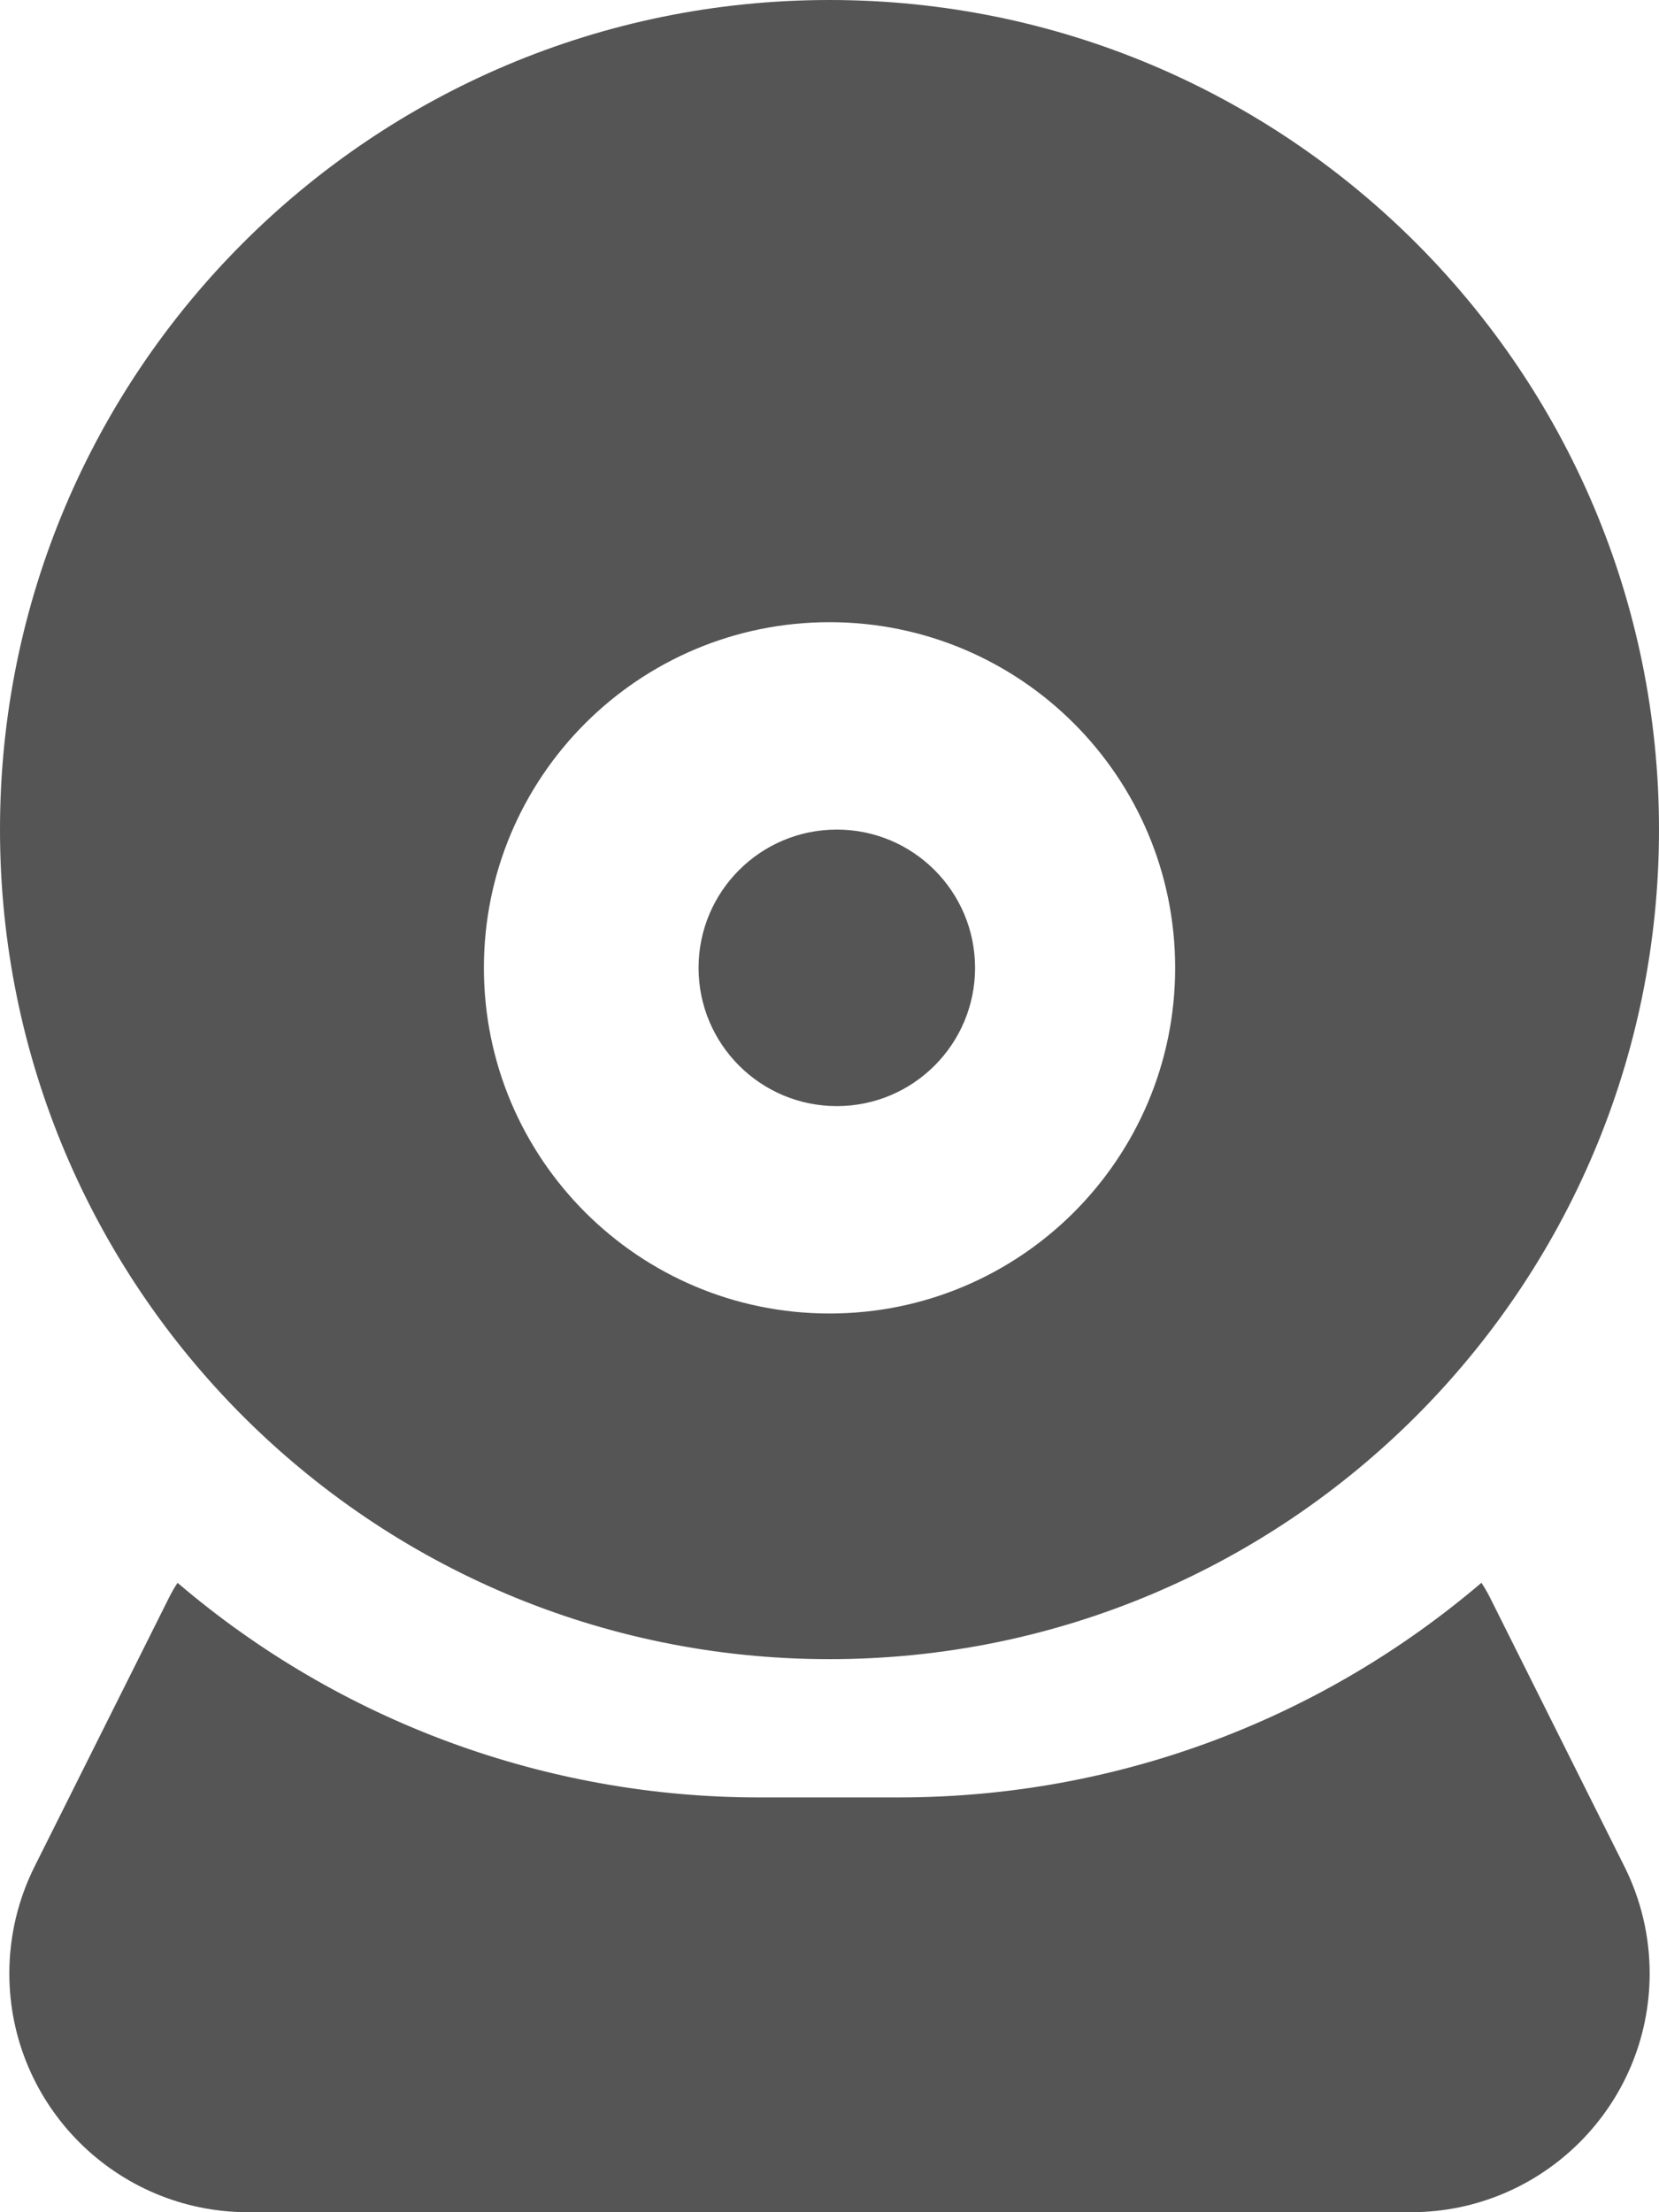 ﻿<?xml version="1.0" encoding="utf-8"?>
<svg version="1.1" xmlns:xlink="http://www.w3.org/1999/xlink" width="54px" height="72px" xmlns="http://www.w3.org/2000/svg">
  <g transform="matrix(1 0 0 1 -116 -46 )">
    <path d="M 29.25 58.5  C 36.488 58.5  43.112 55.87  48.22 51.514  C 48.321 51.664  48.411 51.824  48.494 51.986  L 52.875 60.75  C 53.415 61.829  53.696 63.02  53.696 64.226  C 53.696 68.519  50.216 72  45.922 72  L 8.078 72  C 3.784 72  0.304 68.519  0.304 64.226  C 0.304 63.02  0.585 61.829  1.125 60.75  L 5.506 51.989  C 5.589 51.824  5.679 51.665  5.78 51.516  C 11.067 56.033  17.796 58.51  24.75 58.5  L 29.25 58.5  Z M 0 27  C 0 12.089  12.089 0  27 0  C 41.911 0  54 12.089  54 27  C 54 41.911  41.911 54  27 54  C 12.089 54  0 41.911  0 27  Z M 15.751 31.5  C 15.751 37.713  20.787 42.749  27 42.75  C 27 42.75  27.001 42.75  27.001 42.75  C 33.214 42.75  38.251 37.713  38.251 31.5  C 38.251 25.287  33.214 20.25  27.001 20.25  C 27.001 20.25  27 20.25  27 20.25  C 20.787 20.251  15.751 25.287  15.751 31.5  Z M 31.738 31.5  C 31.738 33.985  29.724 36  27.238 36  C 24.753 36  22.738 33.985  22.738 31.5  C 22.738 29.015  24.753 27  27.238 27  C 29.724 27  31.738 29.015  31.738 31.5  Z " fill-rule="nonzero" fill="#555555" stroke="none" transform="matrix(1 0 0 1 116 46 )" />
  </g>
</svg>